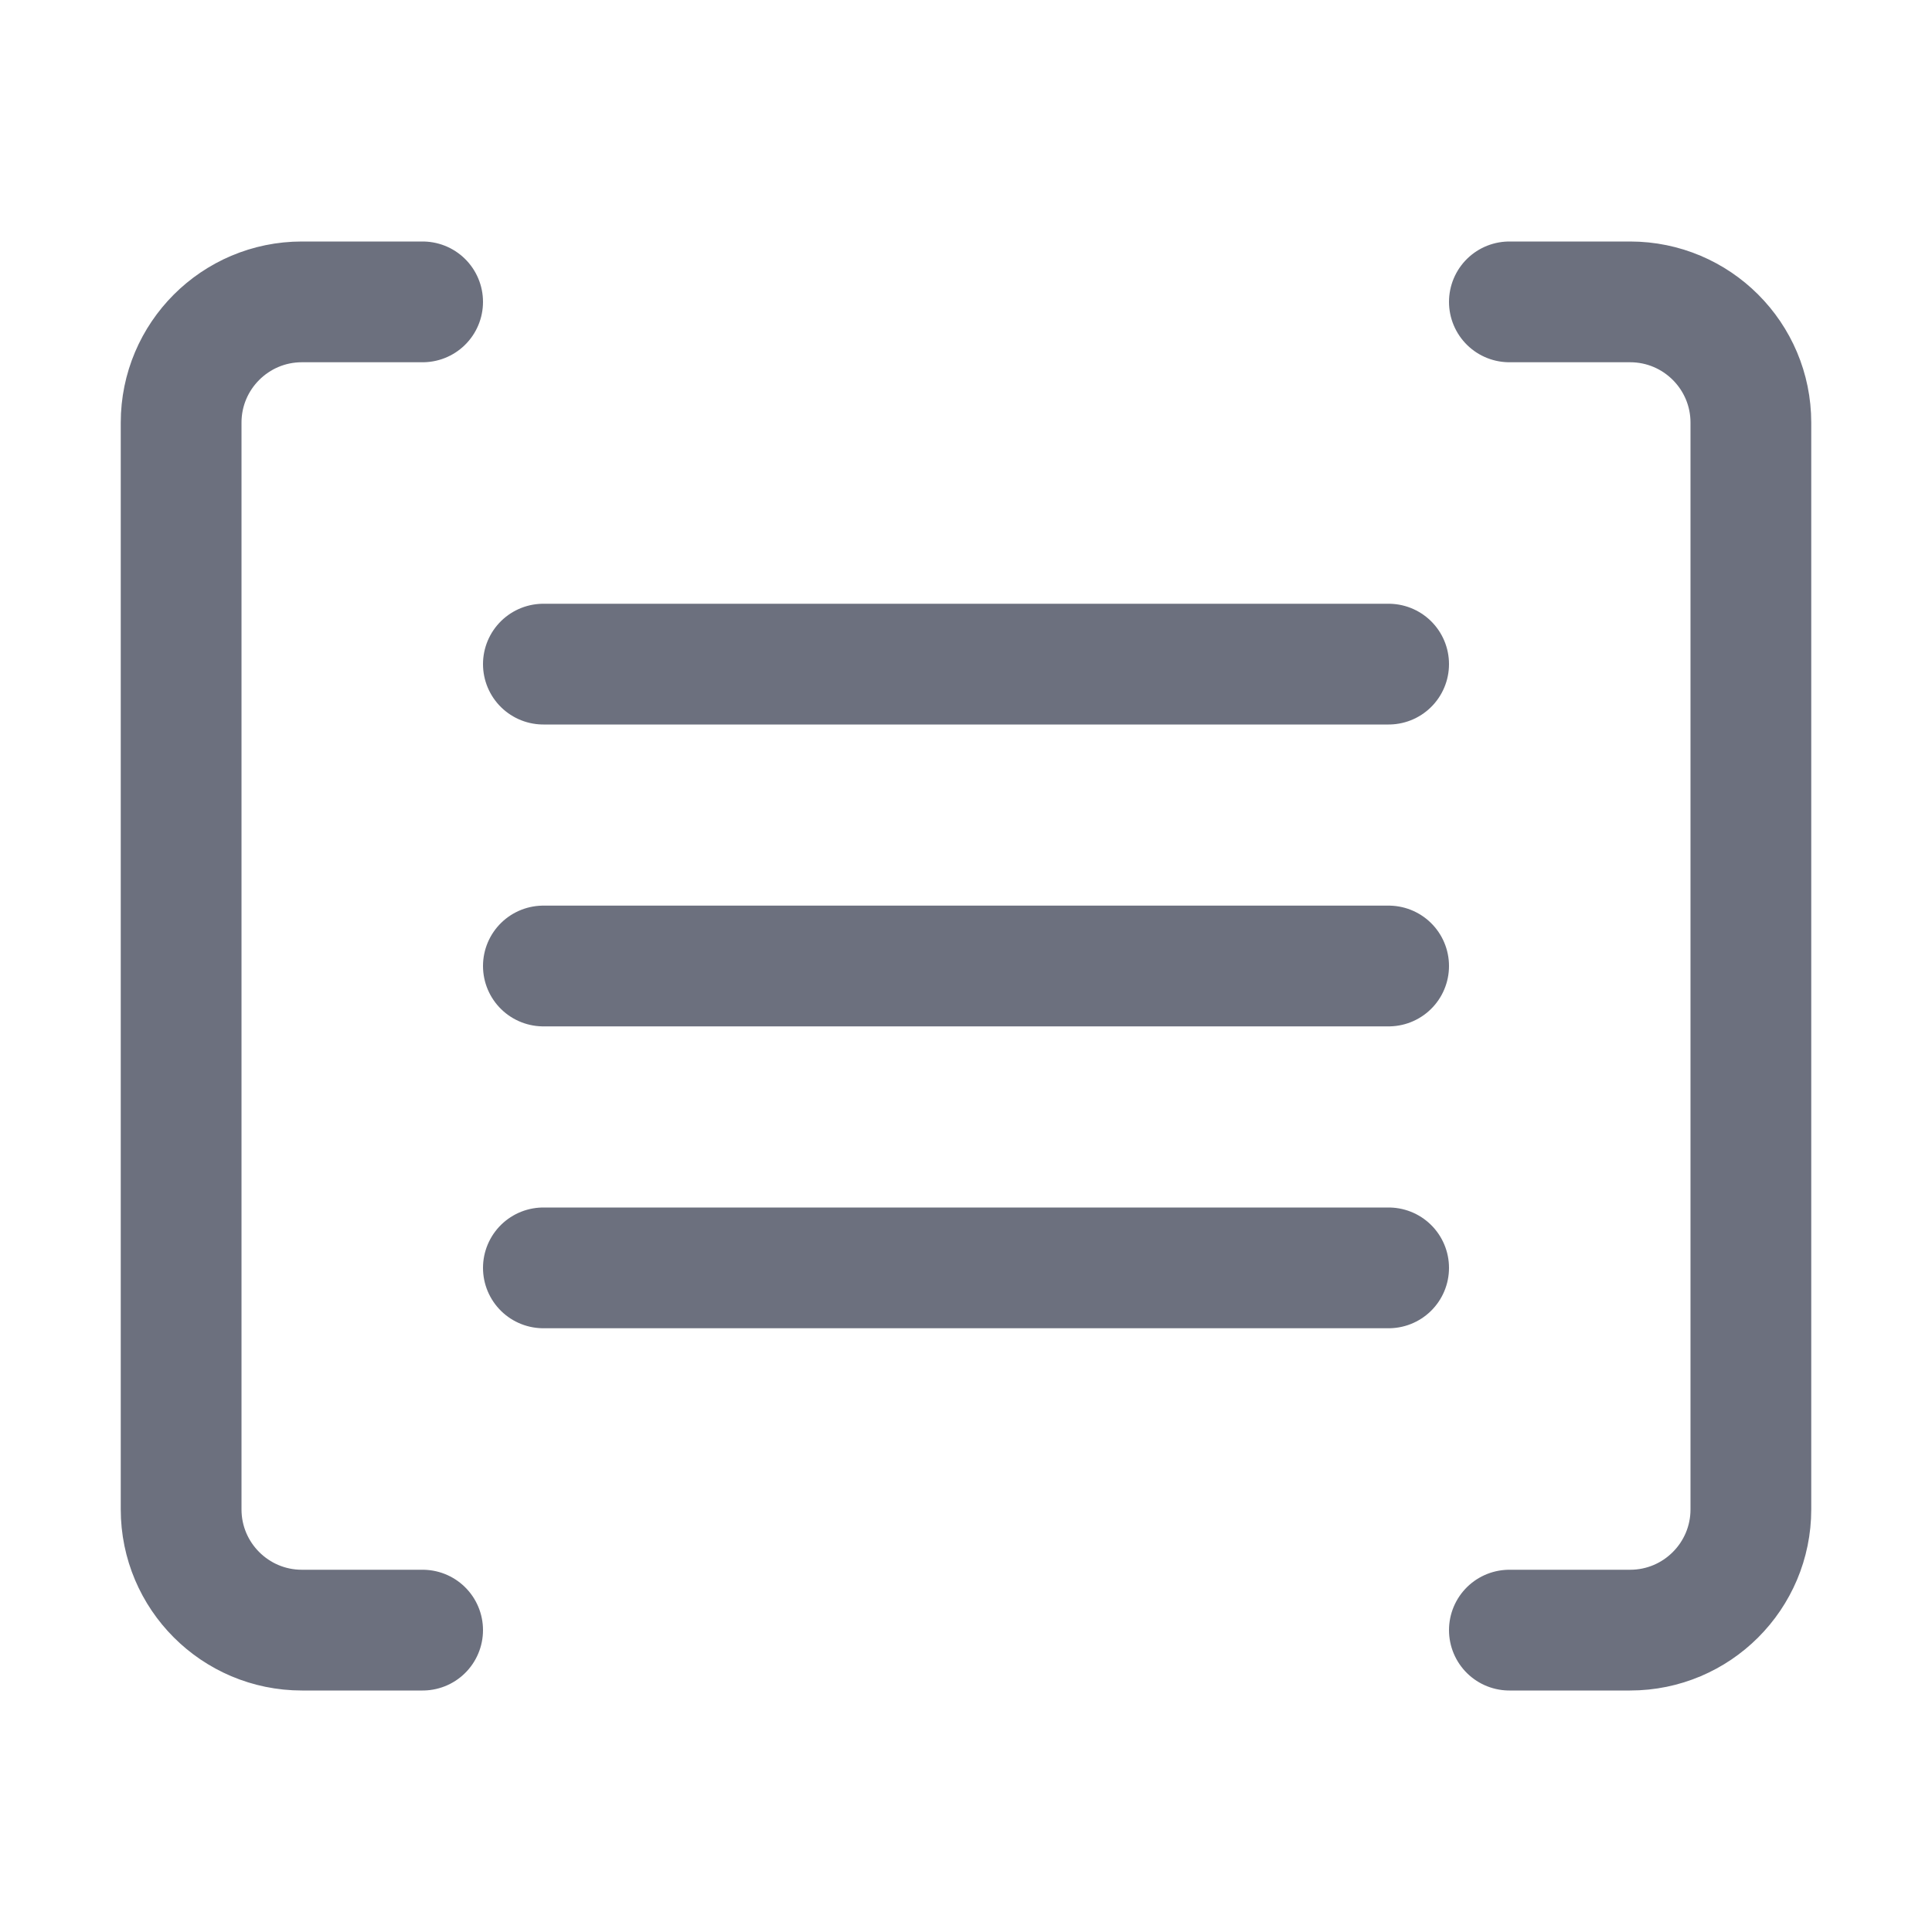 <svg width="16" height="16" viewBox="0 0 16 16" fill="none" xmlns="http://www.w3.org/2000/svg">
<g id="Theme = Light">
<path id="Vector 177" d="M3.5 13.5H2.5C1.948 13.5 1.5 13.052 1.5 12.5V3.5C1.5 2.948 1.948 2.5 2.5 2.5H3.5" stroke="#6C707E" stroke-linecap="round"/>
<path id="Vector 178" d="M12.5 13.5H13.5C14.052 13.5 14.5 13.052 14.5 12.5V3.5C14.5 2.948 14.052 2.5 13.5 2.5H12.5" stroke="#6C707E" stroke-linecap="round"/>
<path id="Vector 179" d="M4.5 8H11.5" stroke="#6C707E" stroke-linecap="round"/>
<path id="Vector 180" d="M4.5 10.5H11.5" stroke="#6C707E" stroke-linecap="round"/>
<path id="Vector 181" d="M4.5 5.5H11.5" stroke="#6C707E" stroke-linecap="round"/>
</g>
</svg>
